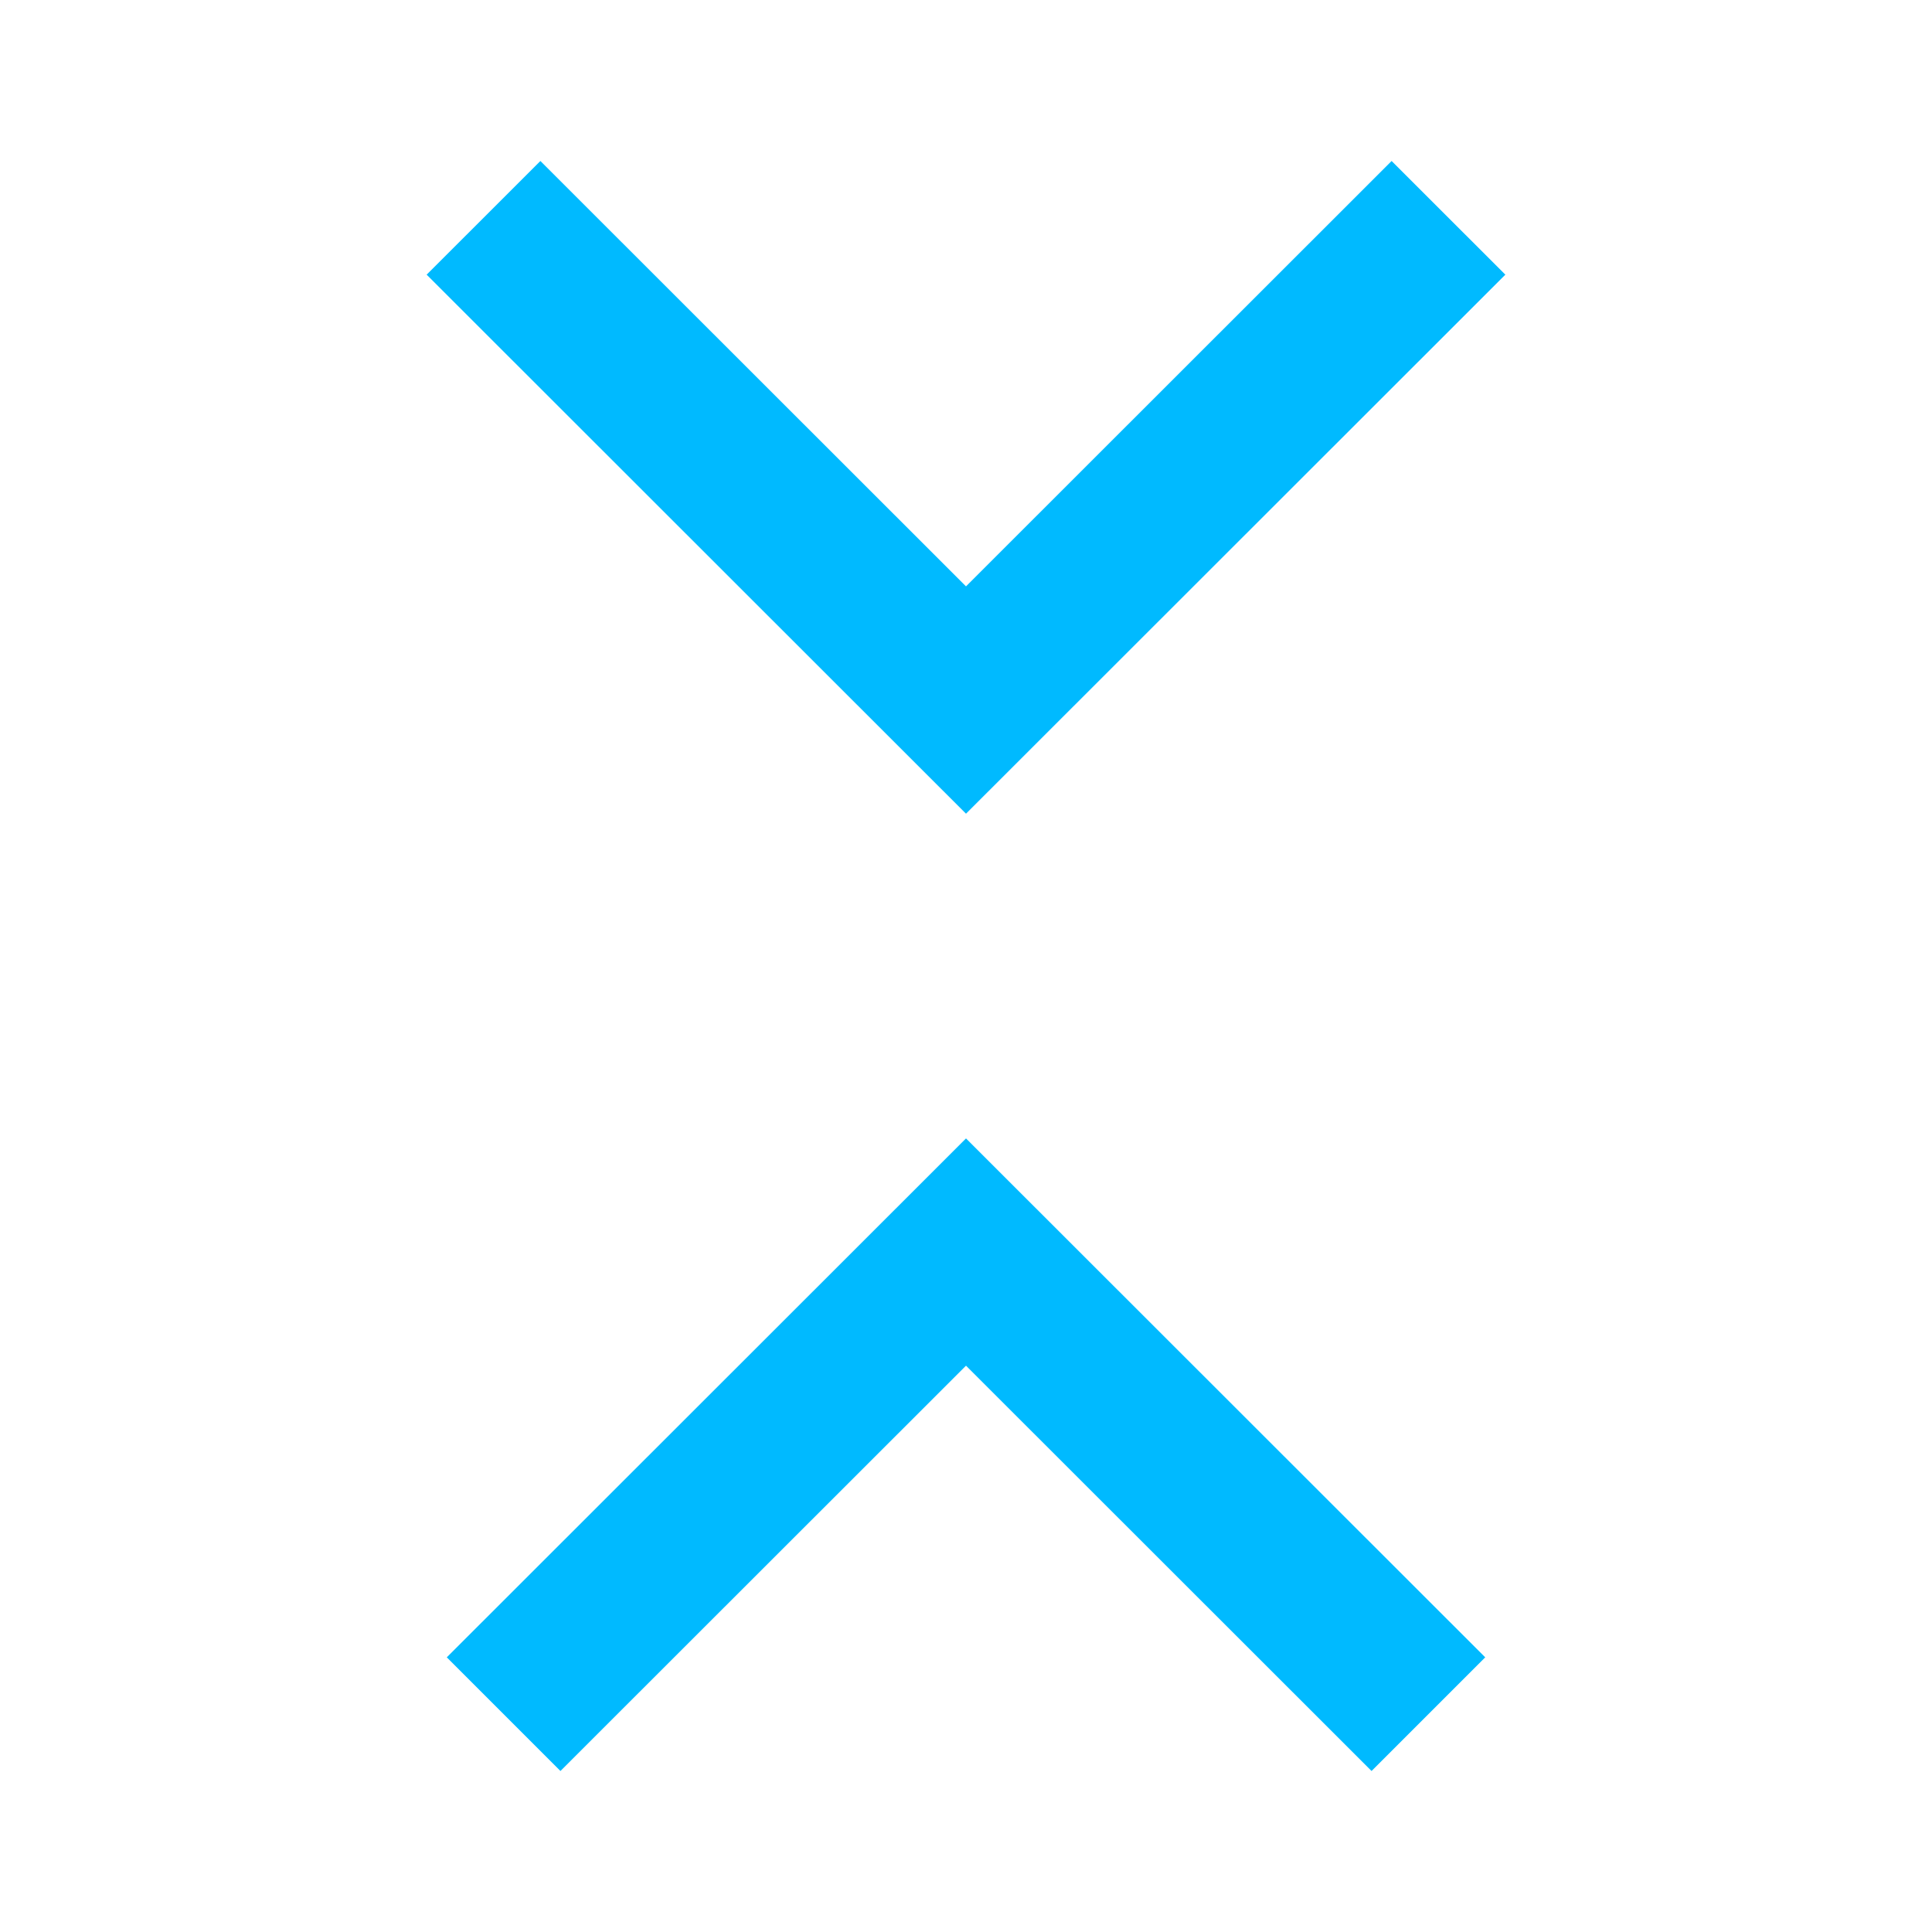 <svg width="24" height="24" viewBox="0 0 24 24" fill="none" xmlns="http://www.w3.org/2000/svg">
<path d="M5.3 3.412L12 10.108L18.7 3.412L17.287 2L12 7.284L6.713 2L5.3 3.412Z" fill="#00BAFF"/>
<path d="M18.45 20.588L12 14.142L5.55 20.588L6.962 22L12 16.965L17.038 22L18.45 20.588Z" fill="#00BAFF"/>
</svg>
